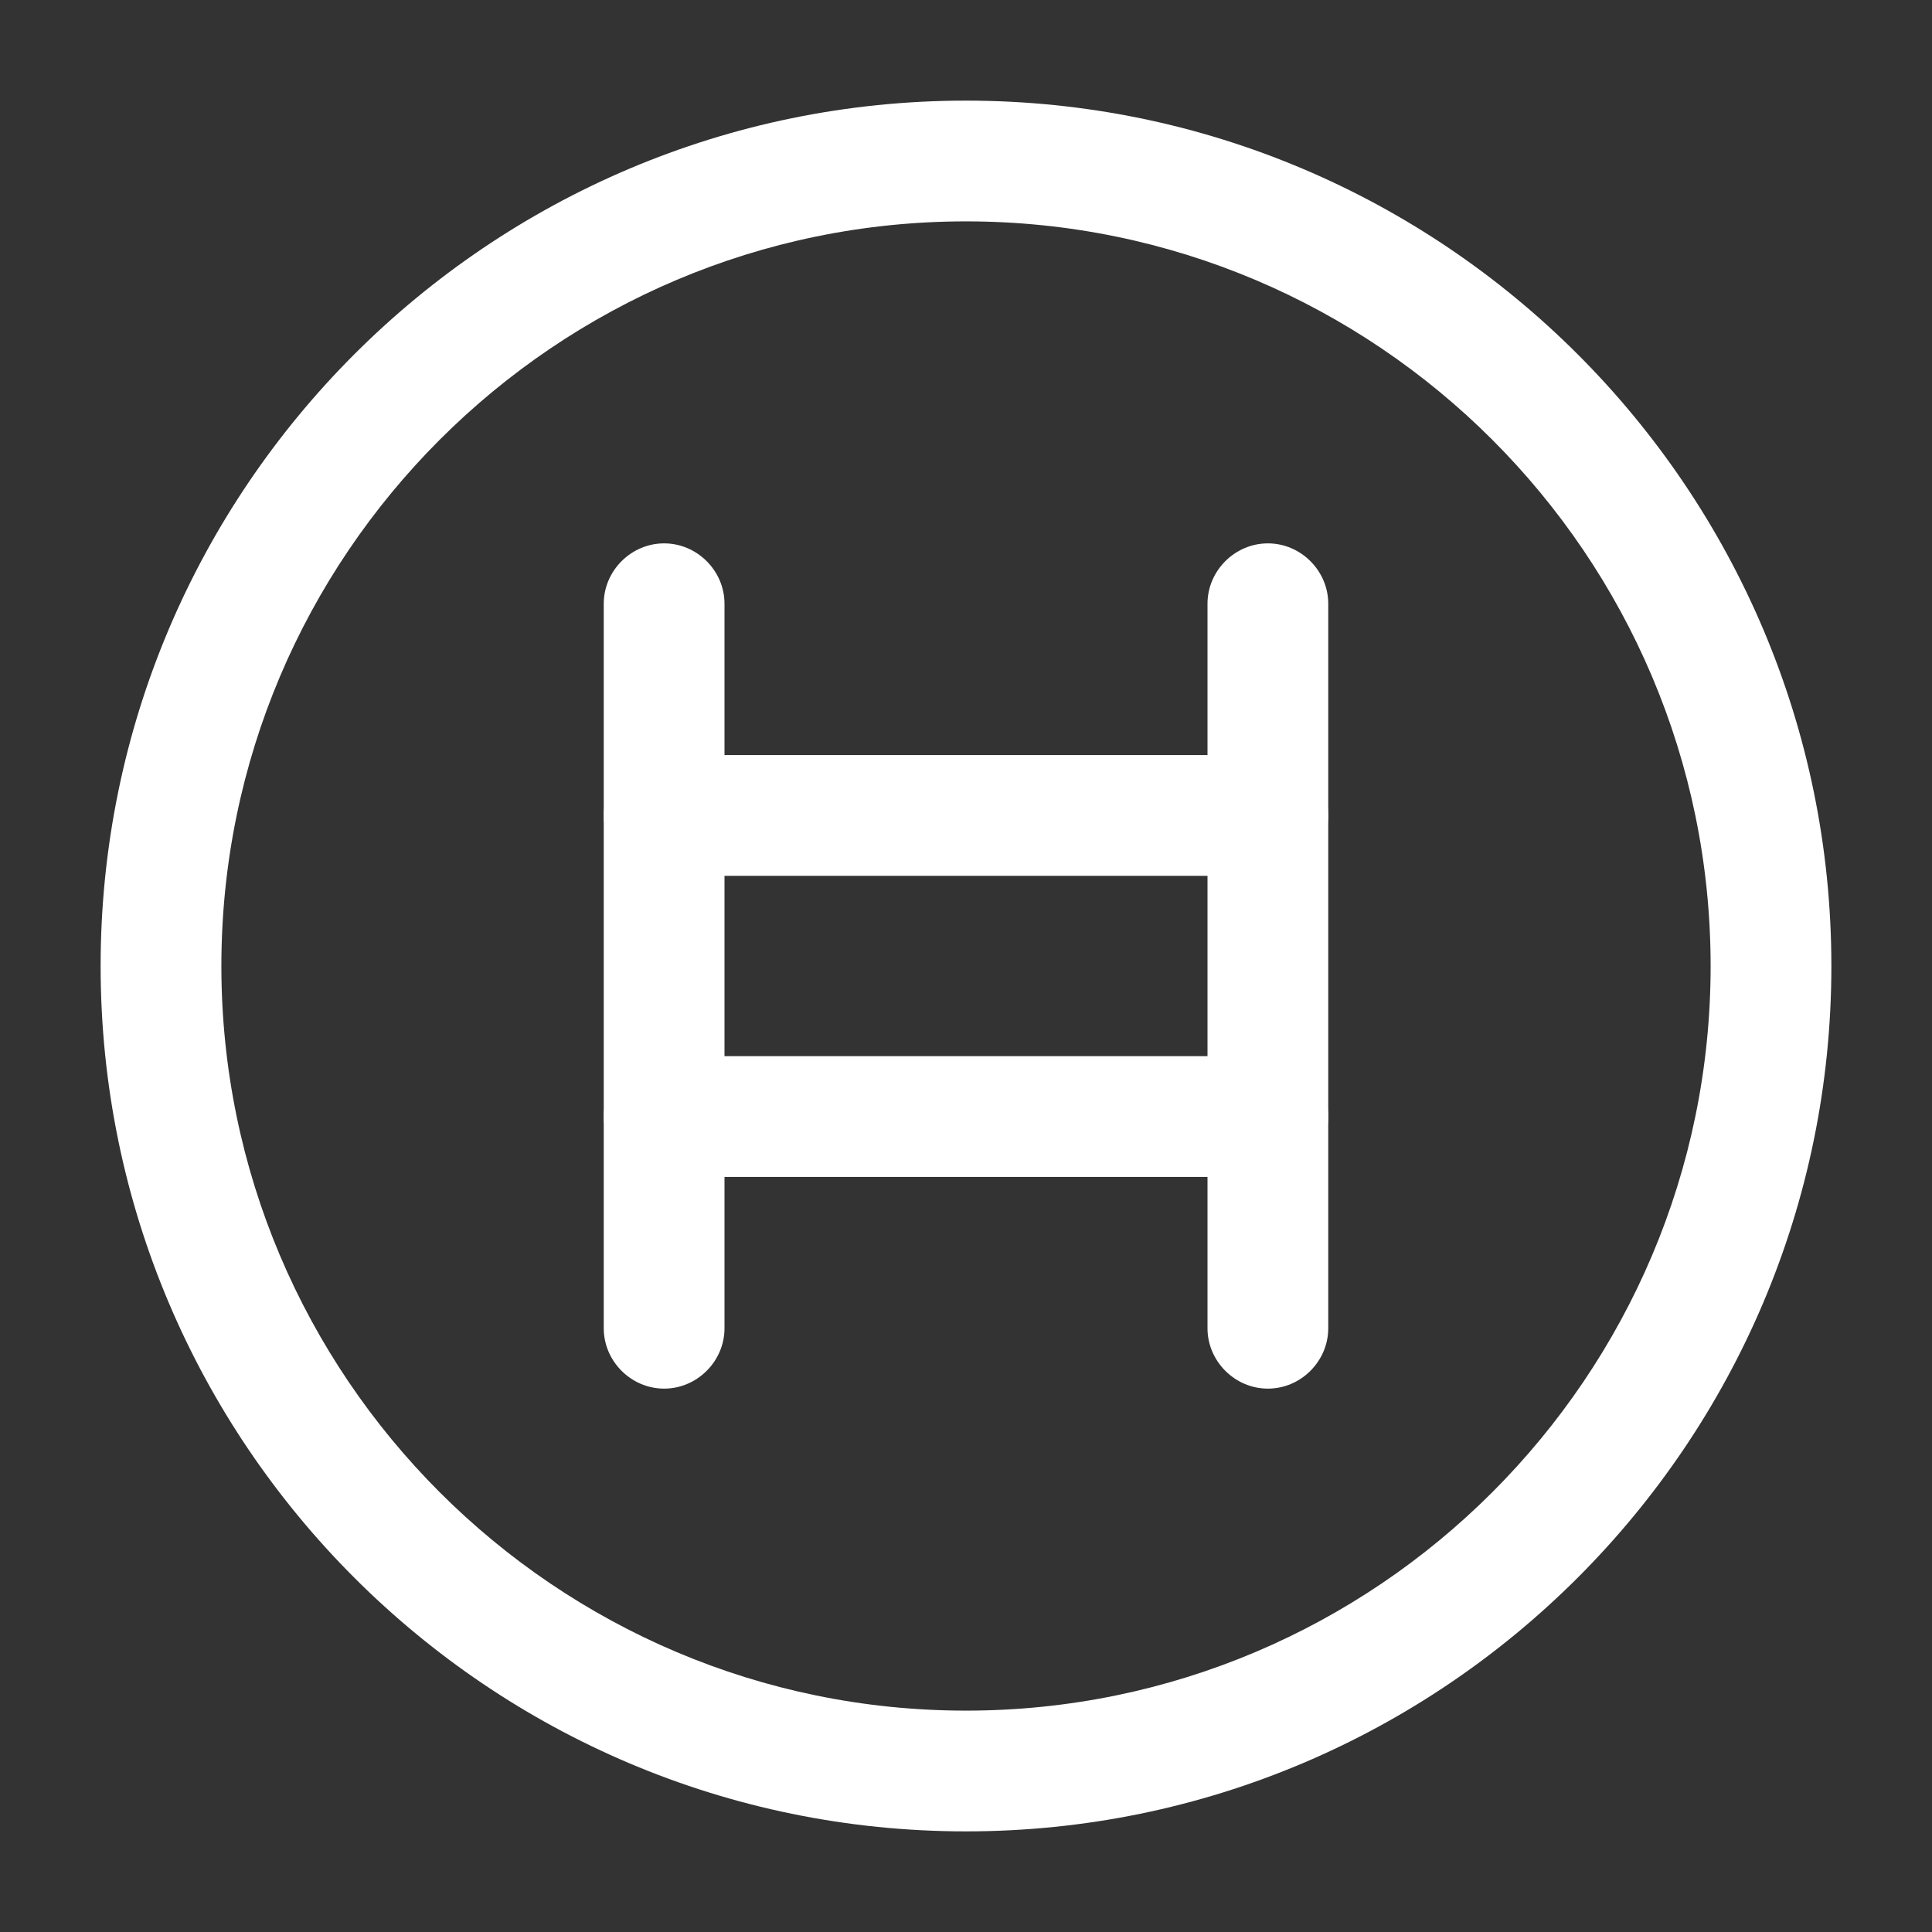 <svg width="24" height="24" viewBox="0 0 24 24" fill="none" xmlns="http://www.w3.org/2000/svg">
<rect x="0" y="0" width="24" height="24" fill="#333333" stroke="none"/>
<path d="M8.25 17.25C7.84 17.25 7.5 16.91 7.5 16.5V7.5C7.5 7.09 7.84 6.75 8.25 6.75C8.66 6.75 9 7.09 9 7.5V16.5C9 16.91 8.66 17.25 8.25 17.25Z" fill="white"/>
<path d="M15.75 17.25C15.34 17.25 15 16.91 15 16.5V7.5C15 7.09 15.34 6.75 15.75 6.75C16.16 6.75 16.5 7.09 16.5 7.5V16.5C16.5 16.91 16.16 17.25 15.75 17.25Z" fill="white"/>
<path d="M15.75 10.88H8.25C7.84 10.88 7.5 10.54 7.5 10.13C7.5 9.72 7.84 9.38 8.25 9.38H15.75C16.16 9.38 16.5 9.72 16.5 10.13C16.5 10.54 16.16 10.88 15.75 10.88Z" fill="white"/>
<path d="M15.75 14.62H8.25C7.84 14.62 7.5 14.28 7.5 13.87C7.5 13.46 7.84 13.12 8.25 13.12H15.75C16.16 13.12 16.5 13.46 16.5 13.87C16.5 14.28 16.16 14.62 15.75 14.62Z" fill="white"/>
<path d="M12 22.75C6.07 22.75 1.25 17.93 1.25 12C1.25 6.07 6.07 1.25 12 1.25C17.93 1.25 22.75 6.07 22.75 12C22.75 17.93 17.93 22.75 12 22.75ZM12 2.75C6.9 2.75 2.75 6.9 2.75 12C2.75 17.1 6.9 21.25 12 21.25C17.1 21.25 21.25 17.1 21.25 12C21.25 6.9 17.1 2.75 12 2.75Z" fill="white"/>
</svg>
